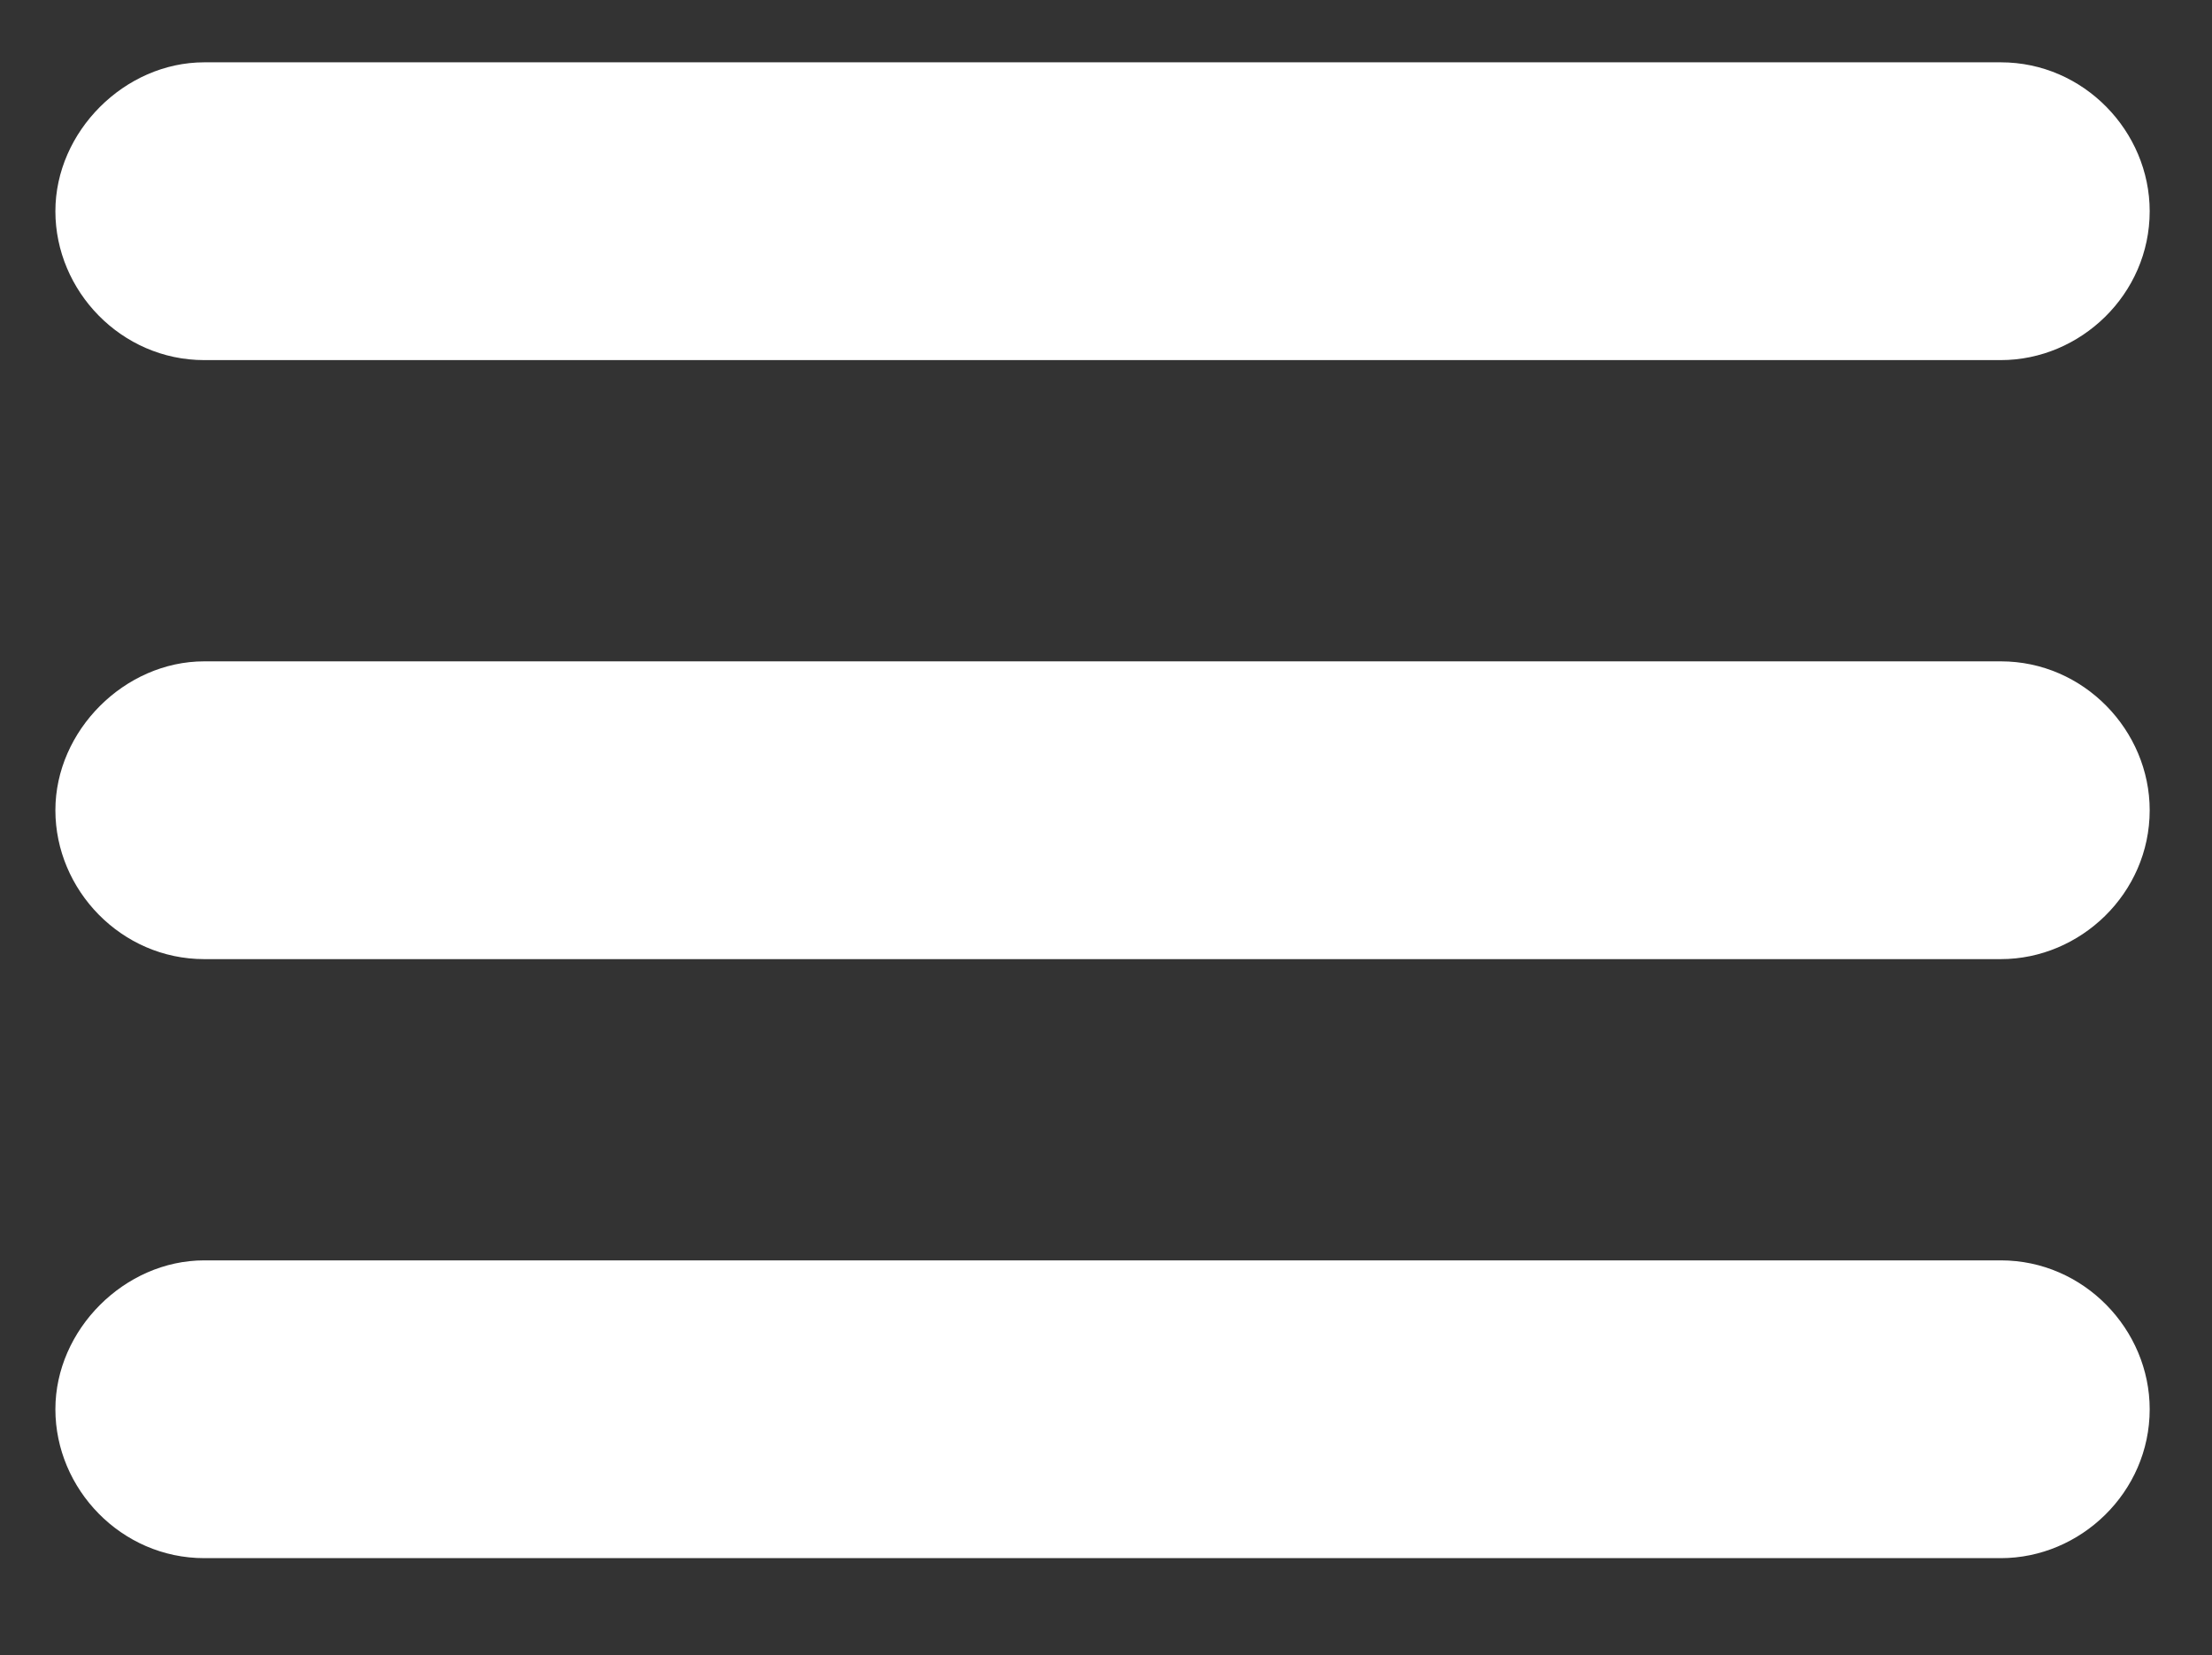 <?xml version="1.0" encoding="utf-8"?>
<!-- Generator: Adobe Illustrator 21.0.0, SVG Export Plug-In . SVG Version: 6.00 Build 0)  -->
<svg version="1.1" id="Слой_1" xmlns="http://www.w3.org/2000/svg" xmlns:xlink="http://www.w3.org/1999/xlink" x="0px" y="0px"
	 viewBox="0 0 63.9 47.8" style="enable-background:new 0 0 63.9 47.8;" xml:space="preserve">
<rect x="0" y="0" width="63.9" height="47.8" fill="#333333" stroke="none"/>
<style type="text/css">
	.st0{fill:#FFFFFF;}
</style>
<path class="st0" d="M5.9,1.8h51.9c2.4,0,4.3,2,4.3,4.3l0,0c0,2.4-2,4.3-4.3,4.3H5.9c-2.4,0-4.3-2-4.3-4.3l0,0
	C1.6,3.8,3.6,1.8,5.9,1.8z"/>
<path class="st0" d="M5.9,19.1h51.9c2.4,0,4.3,2,4.3,4.3l0,0c0,2.4-2,4.3-4.3,4.3H5.9c-2.4,0-4.3-2-4.3-4.3l0,0
	C1.6,21.1,3.6,19.1,5.9,19.1z"/>
<path class="st0" d="M5.9,36.4h51.9c2.4,0,4.3,2,4.3,4.3l0,0c0,2.4-2,4.3-4.3,4.3H5.9c-2.4,0-4.3-2-4.3-4.3l0,0
	C1.6,38.4,3.6,36.4,5.9,36.4z"/>
</svg>

